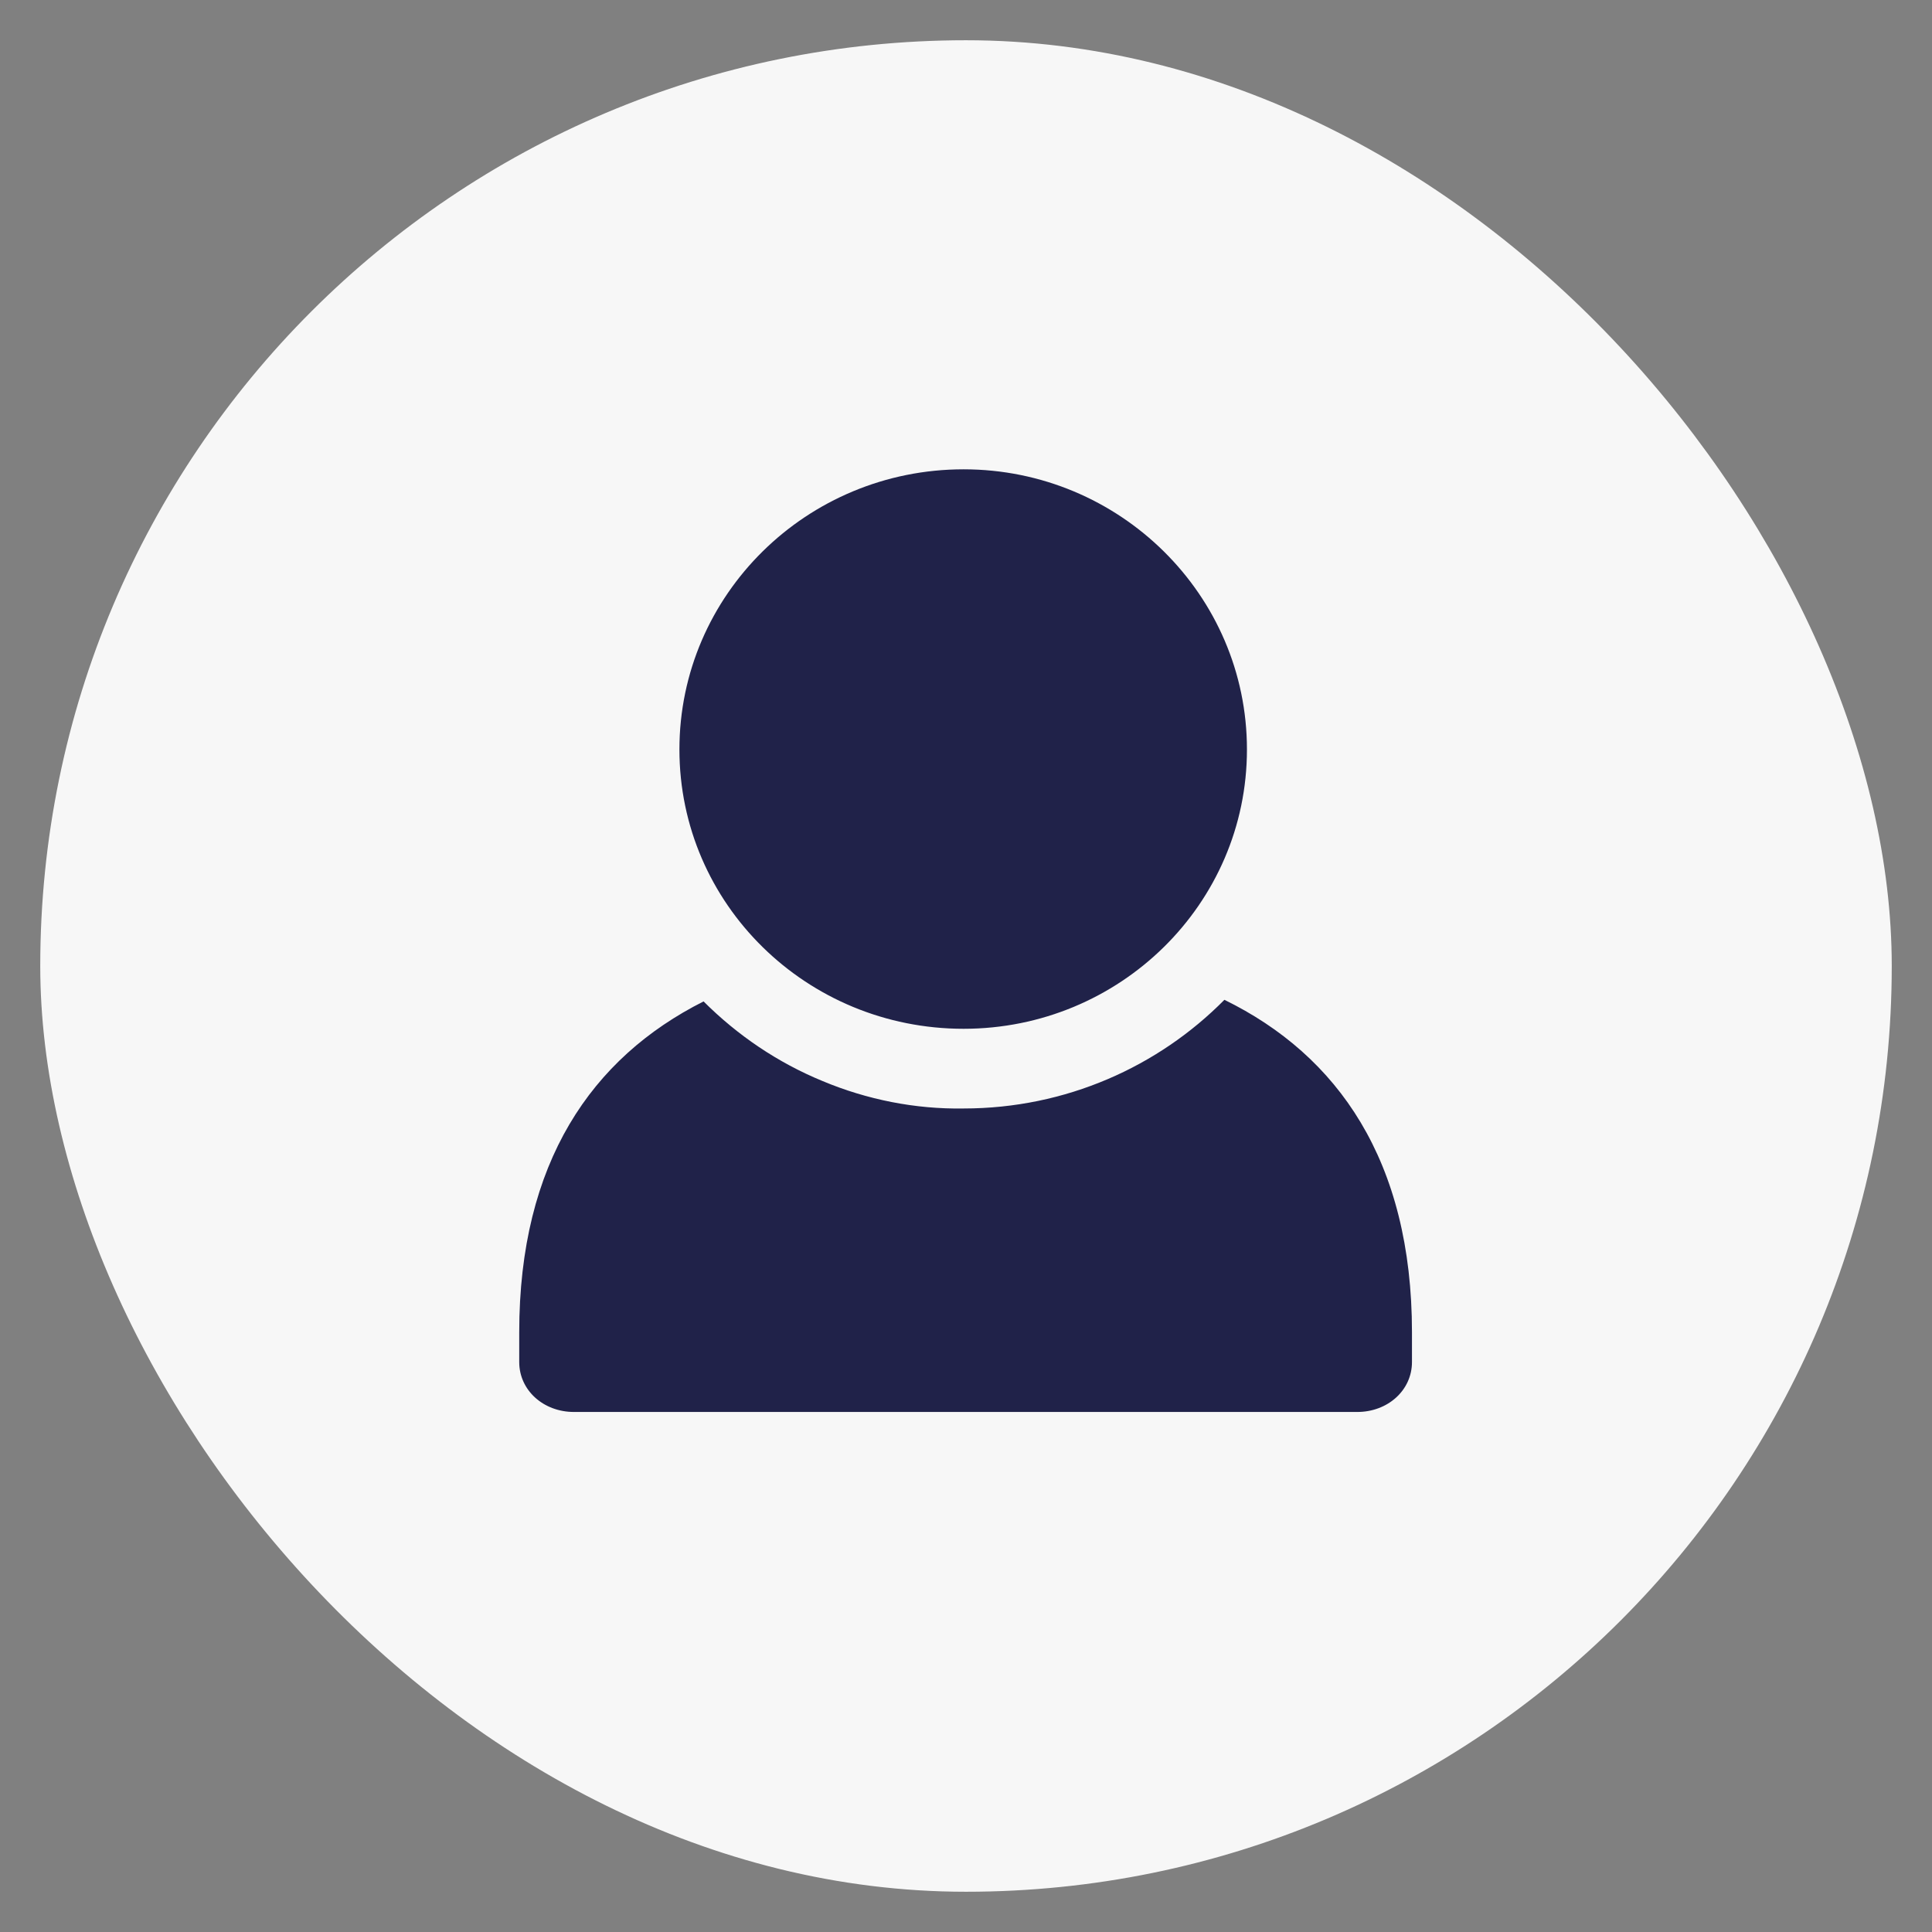 <svg width="24" height="24" viewBox="0 0 24 24" fill="none" xmlns="http://www.w3.org/2000/svg" xmlns:xlink="http://www.w3.org/1999/xlink">
	<rect x="0" y="0" width="24" height="24" fill="#808080" stroke="none"/>
	<desc>
			Created with Pixso.
	</desc>
	<defs/>
	<rect id="Background" rx="11.5" width="23" height="23" transform="translate(0.5 0.5)" fill="#F7F7F7" fill-opacity="1"/>
	<path id="Vector" d="M15.21 12.42C16.62 13.11 17.54 14.42 17.54 16.55L17.54 16.92C17.54 17.27 17.24 17.54 16.86 17.54L7.13 17.54C6.75 17.54 6.45 17.27 6.45 16.92L6.45 16.55C6.45 14.44 7.35 13.14 8.74 12.44C9.16 12.86 9.66 13.2 10.22 13.43C10.77 13.66 11.37 13.78 11.97 13.77C13.24 13.77 14.39 13.25 15.21 12.42ZM11.97 5.83C13.91 5.83 15.49 7.39 15.49 9.31C15.49 11.23 13.91 12.78 11.97 12.78C10.02 12.78 8.44 11.23 8.44 9.31C8.44 7.39 10.02 5.83 11.97 5.83L11.97 5.83Z" fill="#202249" fill-opacity="1" fill-rule="evenodd"/>
</svg>
